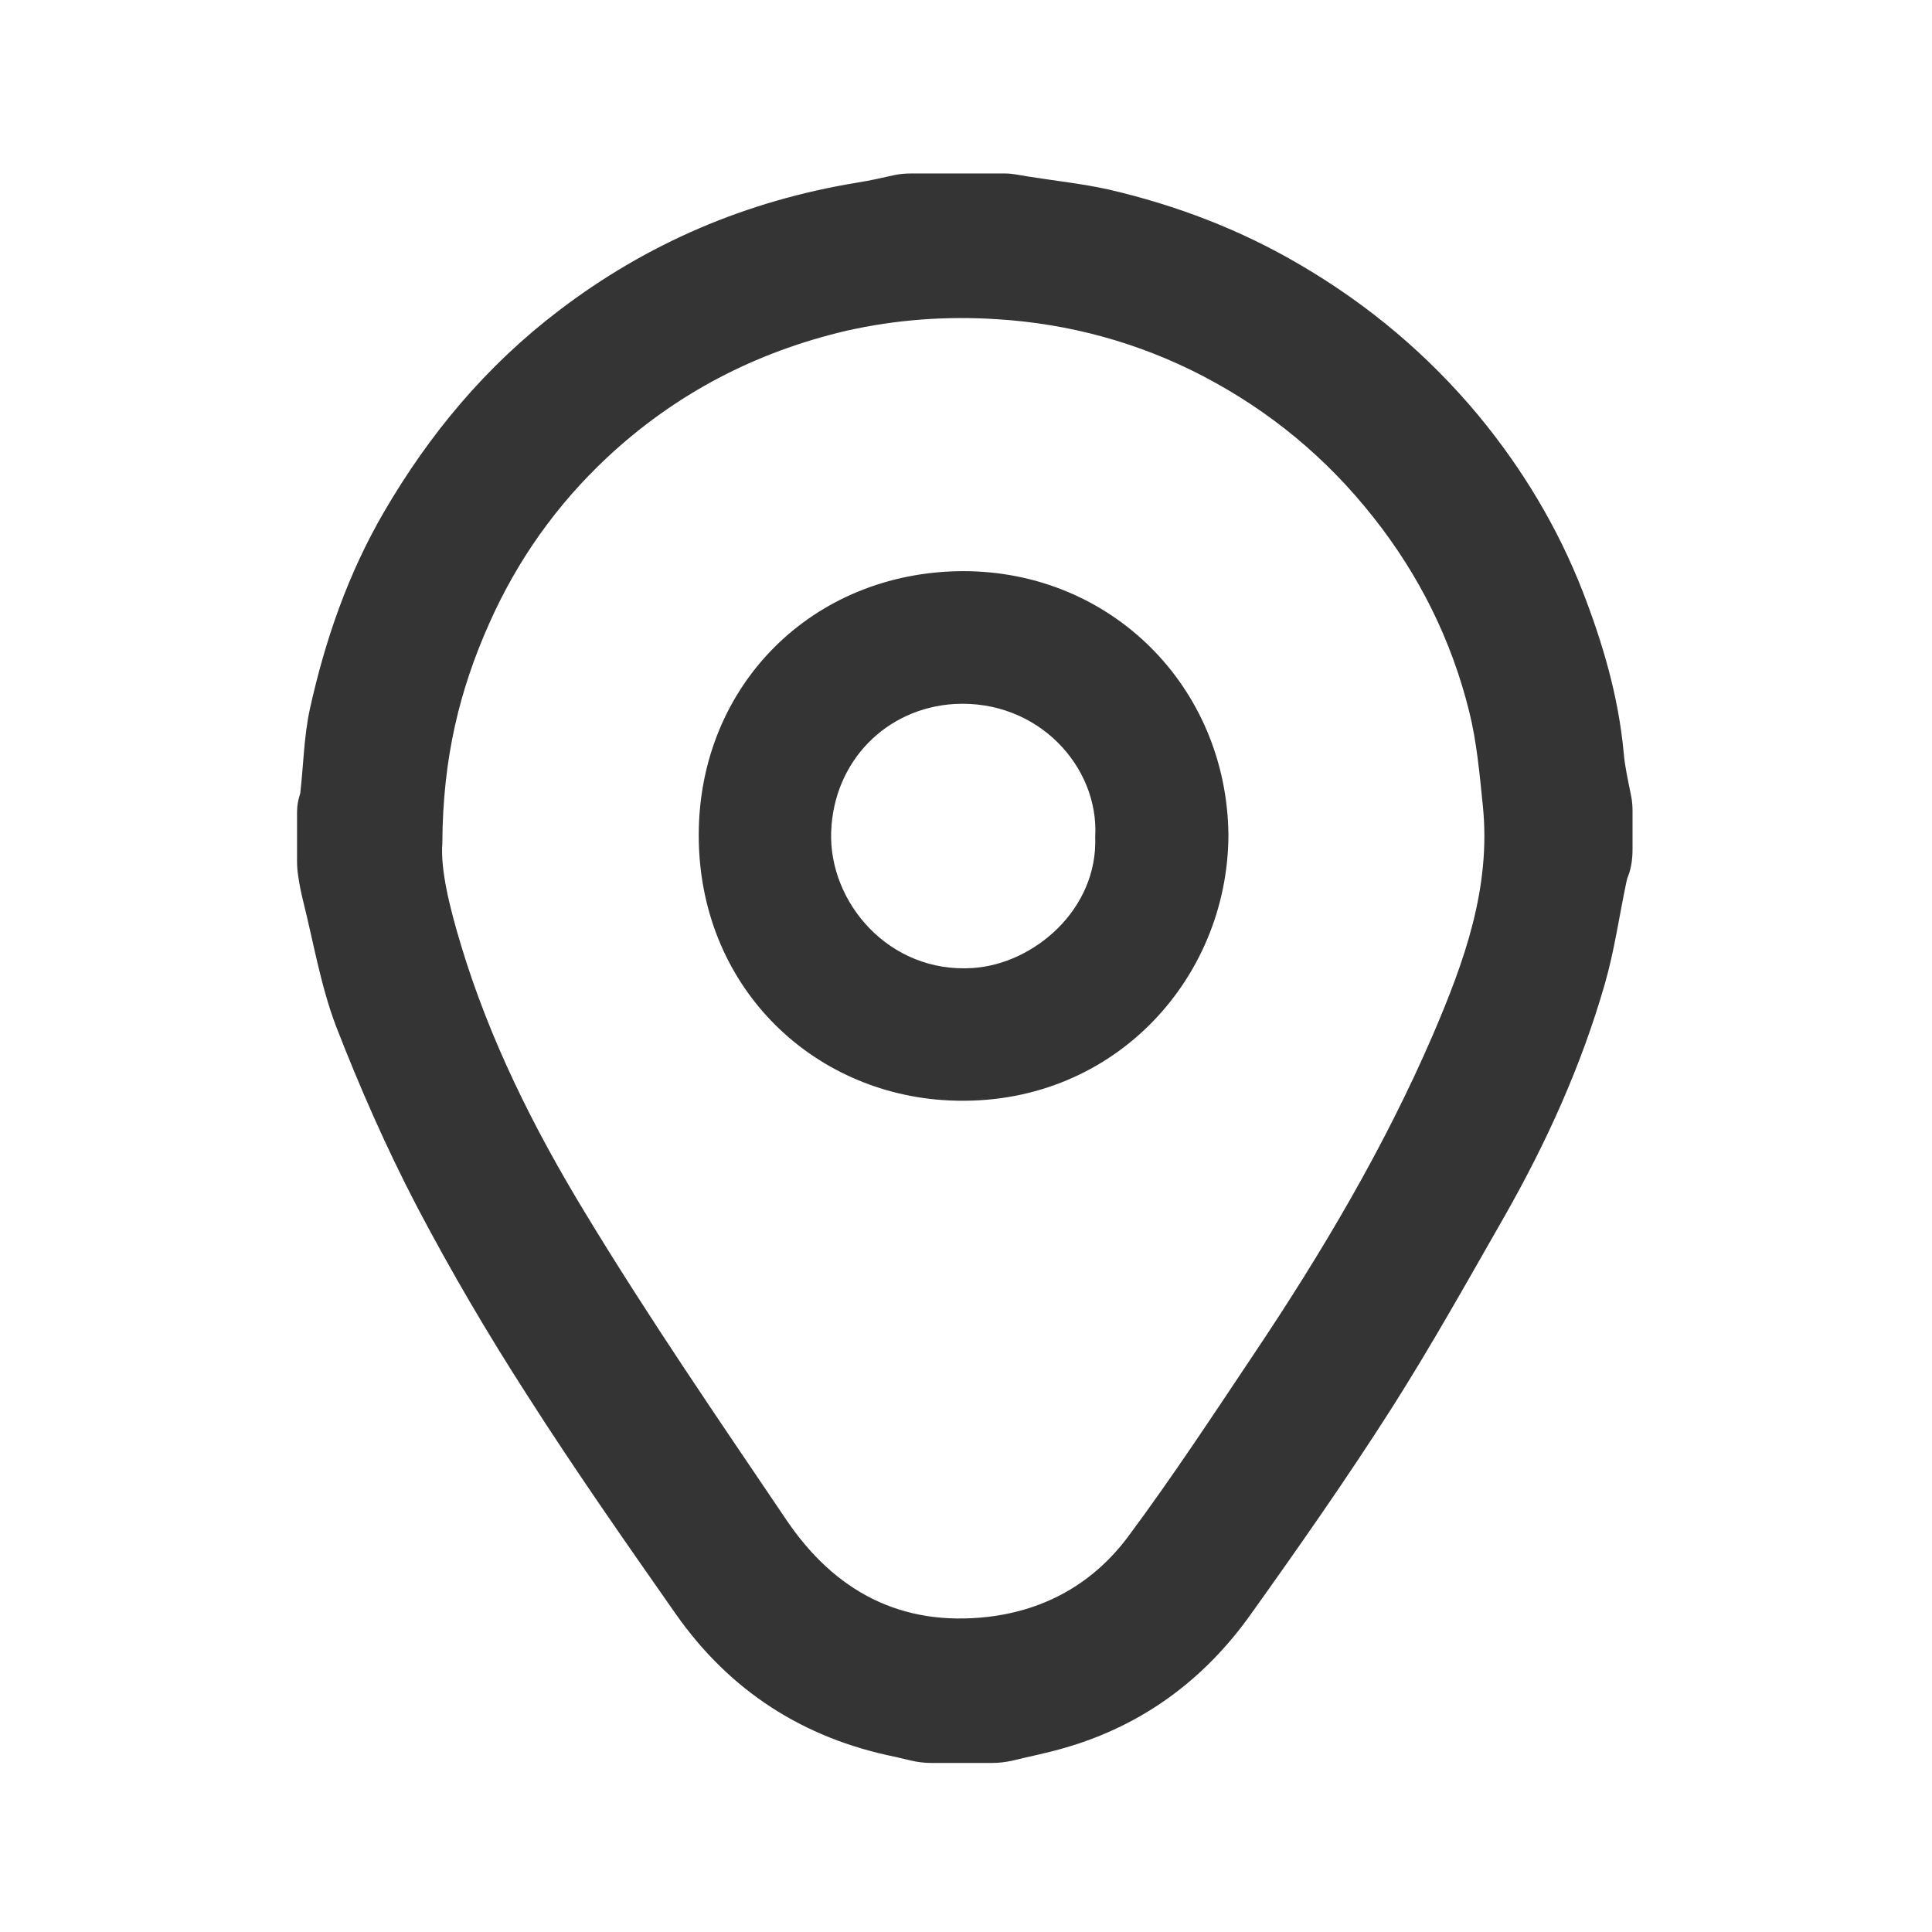 <?xml version="1.0" encoding="utf-8"?>
<!-- Generator: Adobe Illustrator 27.8.1, SVG Export Plug-In . SVG Version: 6.00 Build 0)  -->
<svg version="1.1" id="Capa_1" xmlns="http://www.w3.org/2000/svg" xmlns:xlink="http://www.w3.org/1999/xlink" x="0px" y="0px"
	 viewBox="0 0 480 480" style="enable-background:new 0 0 480 480;" xml:space="preserve">
<style type="text/css">
	.st0{fill:#343434;}
</style>
<g id="QqmRXo.tif">
	<g>
		<path class="st0" d="M246.6,438h-15.2c-1.7,0-3.4-0.2-5.1-0.6c-1.3-0.3-2.5-0.6-3.8-0.9c-22.9-4.6-41.2-16.4-54.6-35.5
			c-12.6-18-25.2-36-37-54.5c-9.8-15.2-19-30.9-27.4-46.9c-7.5-14.4-14.1-29.4-20-44.6c-3.8-10-5.6-20.8-8.2-31.2
			c-0.5-2-0.9-4-1.2-6.1c-0.2-1.2-0.3-2.5-0.3-3.7v-12.4c0-1.4,0.3-2.9,0.7-4.2c0-0.1,0.1-0.2,0.1-0.3c0.8-7,0.9-14.1,2.4-21
			c3.8-17.2,9.5-33.6,18.4-48.9c11.3-19.4,25.4-36.3,43.4-50c22-16.8,46.7-27.3,74-31.8c3.2-0.5,6.3-1.2,9.4-1.9
			c1.4-0.3,2.8-0.4,4.2-0.4h23.3c1.8,0,3.6,0.4,5.4,0.7c0,0,0,0,0,0c6.8,1.1,13.7,1.8,20.4,3.3c16.8,3.9,32.8,10,47.7,18.8
			c16.9,9.9,31.6,22.3,44.1,37.3c10.9,13.2,19.7,27.8,25.9,43.7c5,12.9,8.9,26.1,10.2,40.1c0.3,3.5,1.1,7,1.8,10.5
			c0.3,1.4,0.4,2.7,0.4,4.1v9.4c0,2.3-0.3,4.6-1.1,6.7c-0.2,0.4-0.3,0.9-0.4,1.3c-1.8,8.5-3,17.2-5.4,25.5
			c-5.8,20.2-14.4,39.2-24.8,57.5c-9.2,16.1-18.2,32.2-28.1,47.8c-11.1,17.4-23,34.4-35,51.2c-11.5,16.2-26.8,27.6-46.1,33.2
			c-4.4,1.3-9,2.2-13.5,3.3C249.7,437.8,248.1,438,246.6,438z M109.9,209.5c-0.5,6.6,1.8,15.9,4.6,25.2
			c7.1,23.6,18.1,45.6,30.8,66.5c15.8,26.1,33.1,51.3,50.2,76.6c11.9,17.5,28.3,26.4,50,23.9c14.5-1.7,26.4-8.6,34.9-20.1
			c11-14.8,21.1-30.2,31.4-45.6c16.8-25.1,32.2-51.1,44.2-78.9c7.8-18.2,14.5-36.6,12.4-57c-0.8-7.8-1.5-15.8-3.4-23.4
			c-4.4-17.7-12.4-33.8-23.8-48.2c-11.6-14.7-25.6-26.3-42.2-35c-16.1-8.4-33.4-13.1-51.4-14.2c-12.5-0.8-25.1,0.1-37.4,2.9
			c-22.6,5.3-42.5,15.7-59.4,31.5c-12.5,11.7-22.3,25.5-29.3,41.3C114.2,171.4,110,188.3,109.9,209.5z"/>
		<path class="st0" d="M305.2,207.4c-0.1,36.3-29.3,67.9-69.4,66c-34.3-1.6-62.3-28.6-62.2-66.1c0.1-37,28.2-65.2,65.5-65.4
			C276,141.8,304.8,170.6,305.2,207.4z M272.1,207.9c1-17.4-14.2-34.1-34.9-33c-17,1-30.1,14.2-30.7,31.8
			c-0.6,17.5,14.4,35.2,35.2,33.8C256.9,239.5,272.8,225.9,272.1,207.9z"/>
	</g>
</g>
</svg>
